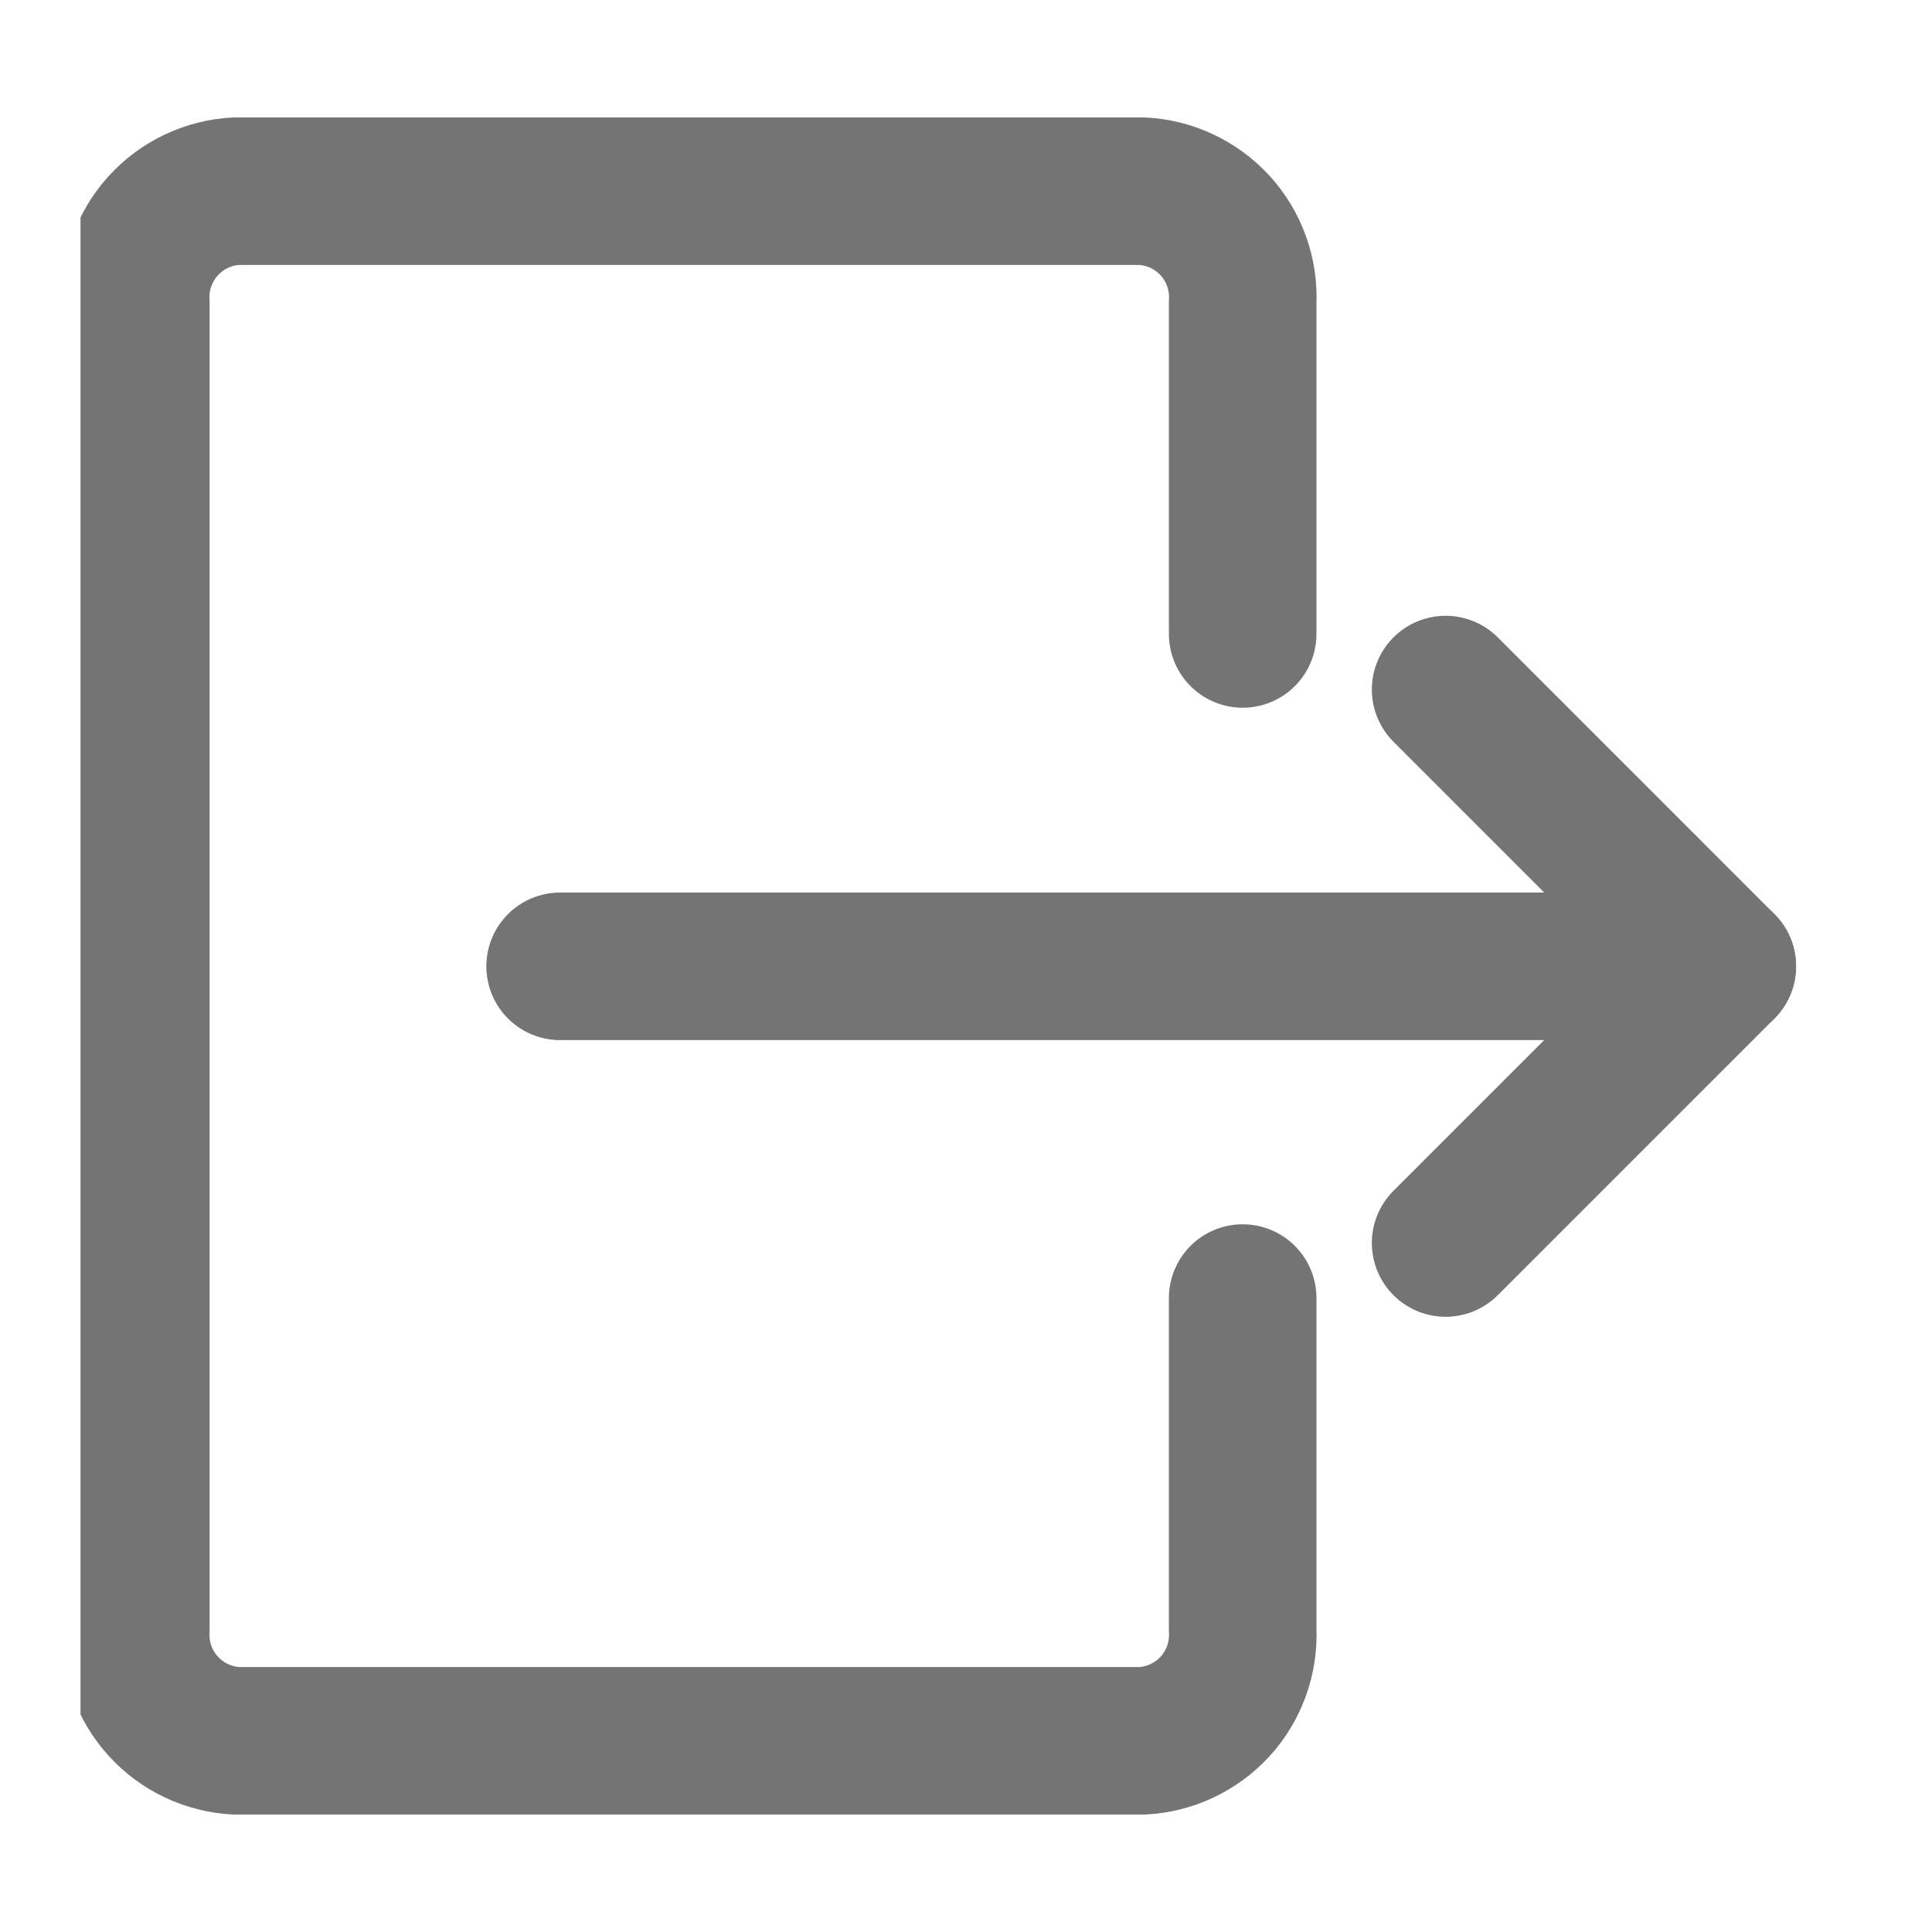 <svg width="24" height="24" viewBox="0 0 24 24" fill="none" xmlns="http://www.w3.org/2000/svg">
<g clip-path="url(#clip0_23_7833)">
<!-- <rect width="22" height="22" transform="translate(1 1)" fill="#1A1A1A"/> -->
<path d="M6.958 12.004H21.395" stroke="#747474" stroke-width="1.833" stroke-linecap="round" stroke-linejoin="round"/>
<path d="M17.958 15.441L21.395 12.004L17.958 8.566" stroke="#747474" stroke-width="1.833" stroke-linecap="round" stroke-linejoin="round"/>
<path d="M15.437 16.125V20.25C15.453 20.598 15.33 20.938 15.096 21.196C14.861 21.453 14.534 21.608 14.187 21.625H2.936C2.589 21.607 2.262 21.453 2.028 21.195C1.794 20.938 1.671 20.598 1.687 20.25V3.75C1.671 3.402 1.794 3.062 2.028 2.804C2.262 2.547 2.589 2.392 2.936 2.375H14.187C14.534 2.392 14.861 2.547 15.096 2.804C15.33 3.062 15.453 3.402 15.437 3.75V7.875" stroke="#747474" stroke-width="1.833" stroke-linecap="round" stroke-linejoin="round"/>
</g>
<defs>
<clipPath id="clip0_23_7833">
<rect width="22" height="22" fill="white" transform="translate(1 1)"/>
</clipPath>
</defs>
</svg>
